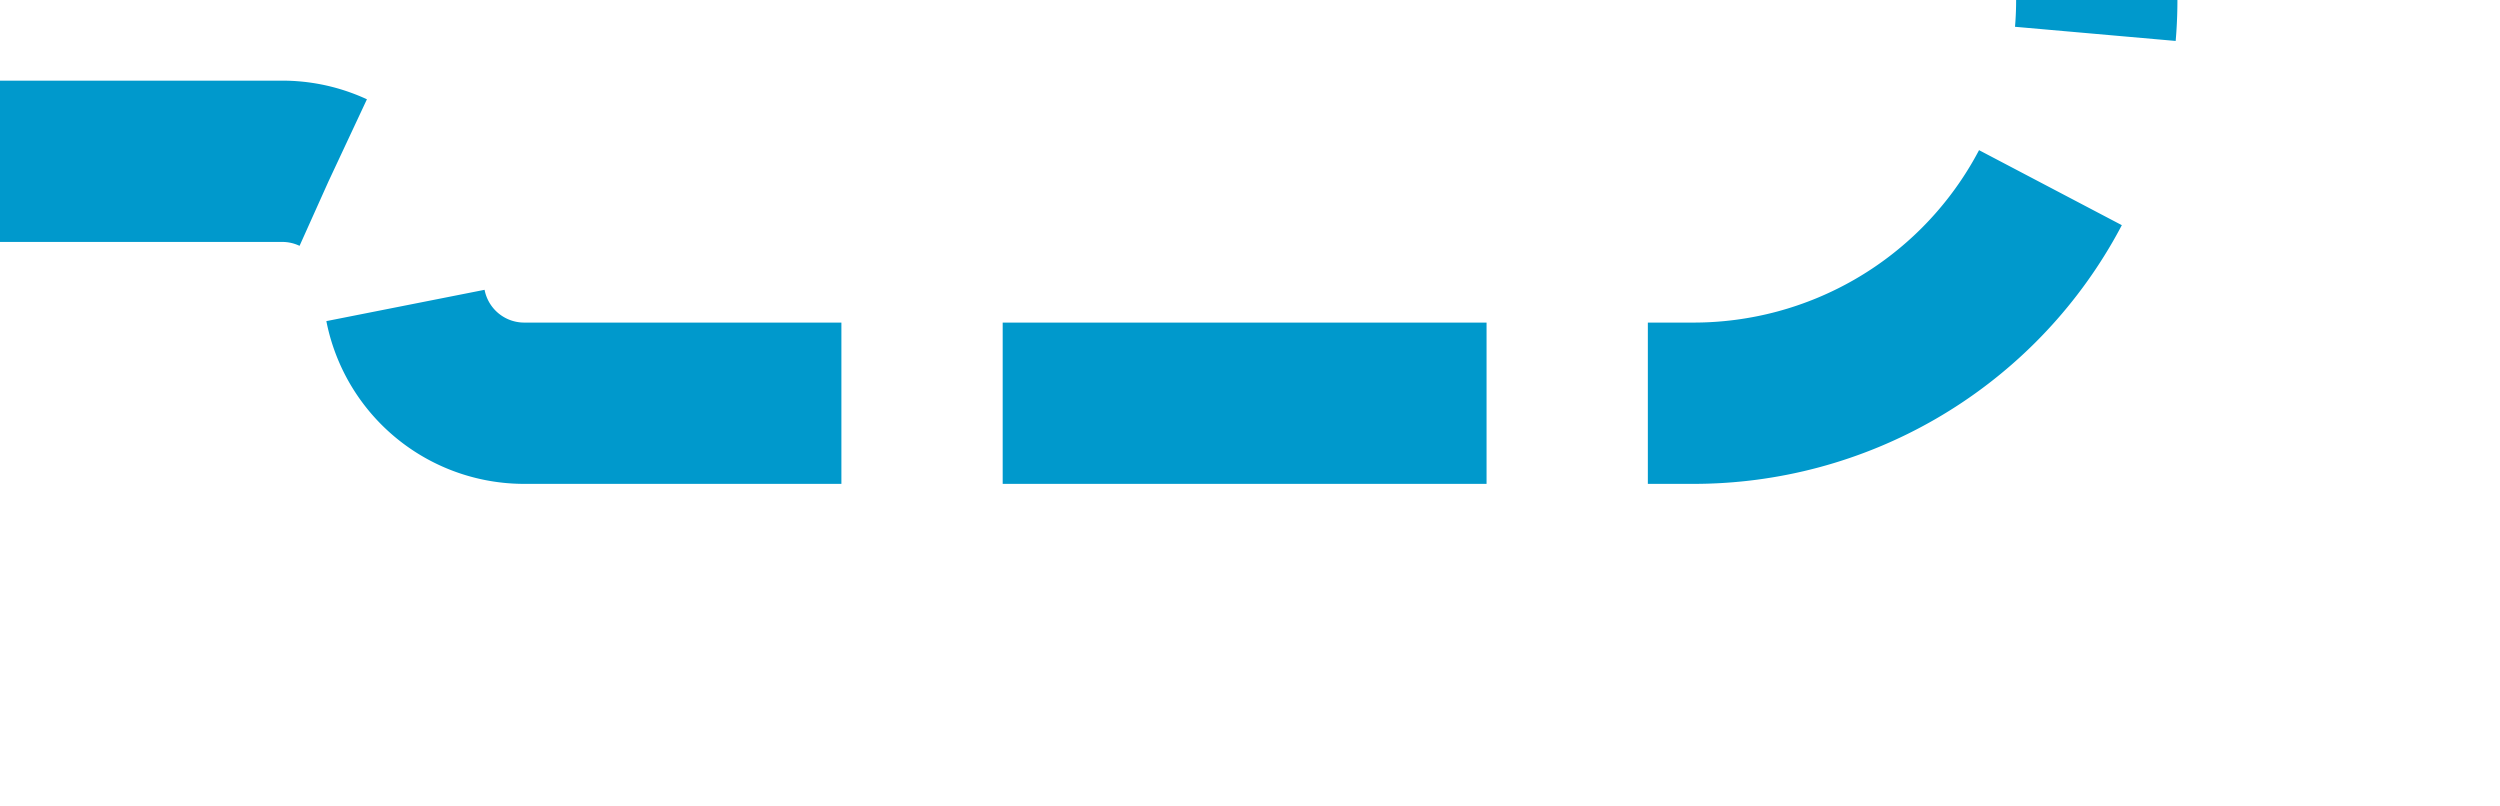 ﻿<?xml version="1.0" encoding="utf-8"?>
<svg version="1.1" xmlns:xlink="http://www.w3.org/1999/xlink" width="31px" height="10px" preserveAspectRatio="xMinYMid meet" viewBox="505 469  31 8" xmlns="http://www.w3.org/2000/svg">
  <path d="M 352 489  L 352 475  A 5 5 0 0 1 357 470 L 508.5 470  A 1.5 1.5 0 0 1 510 471.5 A 1.5 1.5 0 0 0 511.5 473 L 526 473  A 5 5 0 0 0 531 468 L 531 459  " stroke-width="2" stroke-dasharray="6,2" stroke="#0099cc" fill="none" />
  <path d="M 526.707 464.107  L 531 459.814  L 535.293 464.107  L 536.707 462.693  L 531.707 457.693  L 531 456.986  L 530.293 457.693  L 525.293 462.693  L 526.707 464.107  Z " fill-rule="nonzero" fill="#0099cc" stroke="none" />
</svg>